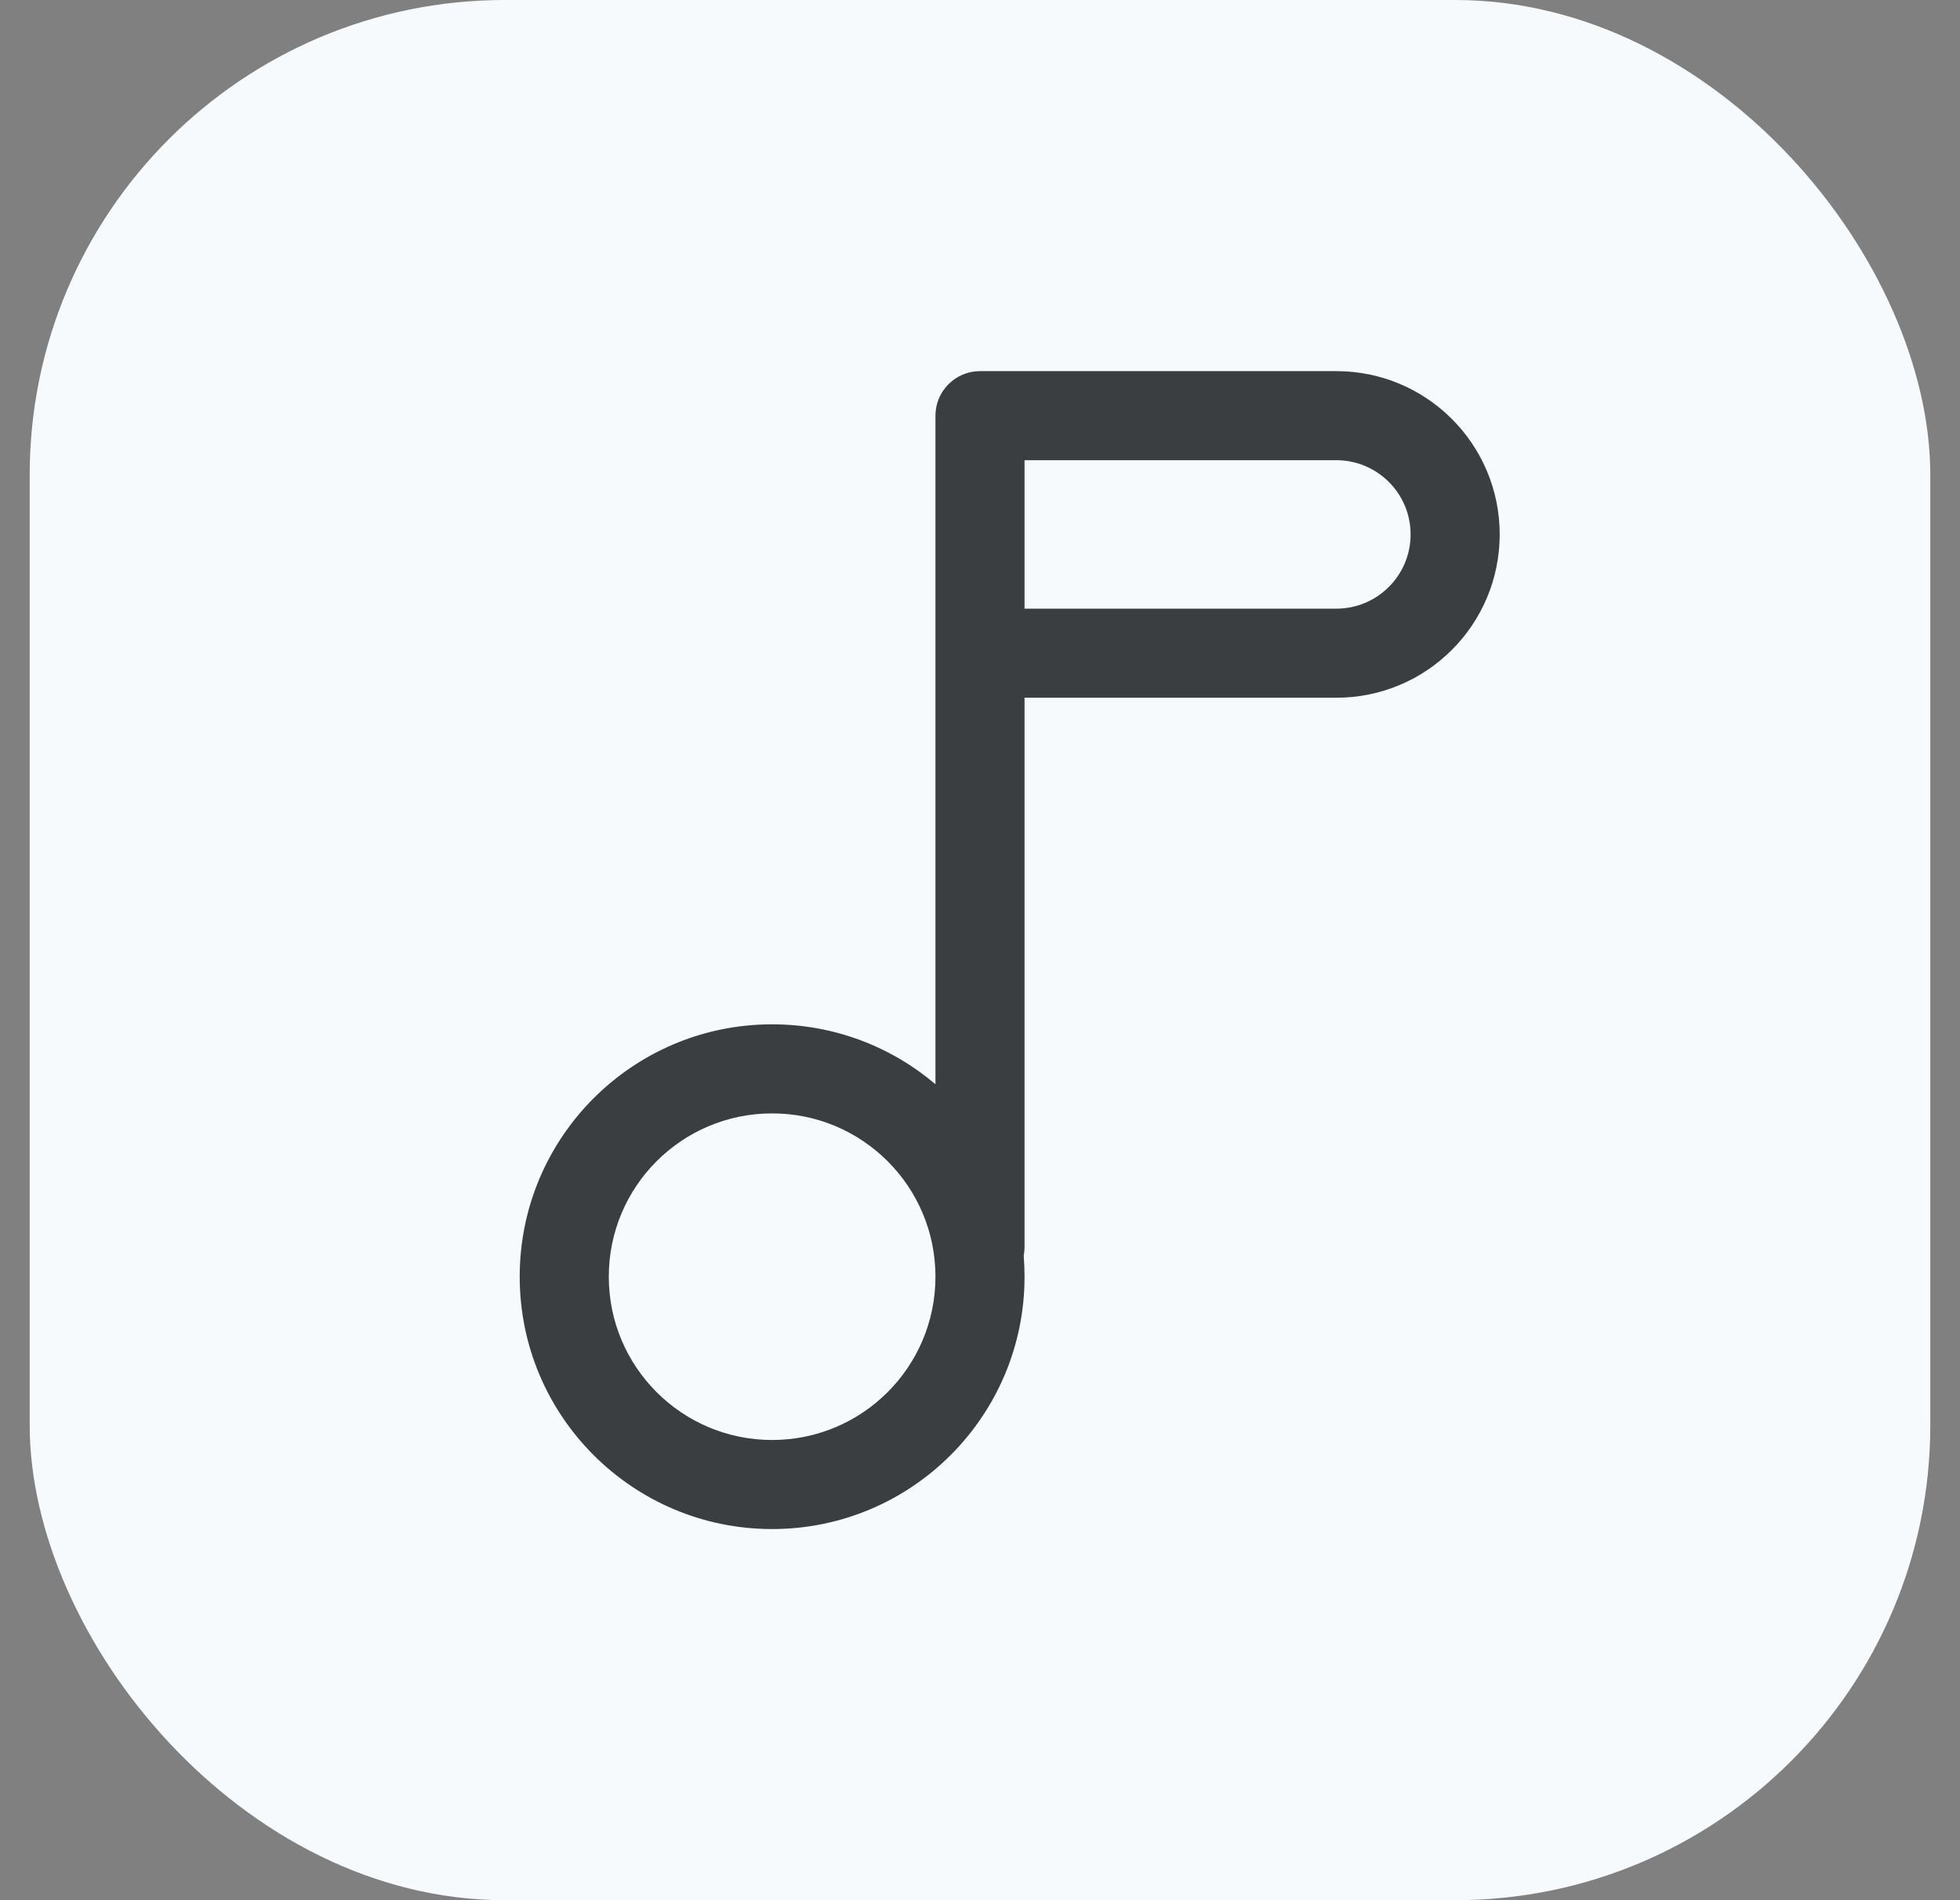 <svg width="33" height="32" viewBox="0 0 33 32" fill="none" xmlns="http://www.w3.org/2000/svg">
<rect x="0" y="0" width="33" height="32" fill="#808080" stroke="none"/>
<rect x="0.5" width="32" height="32" rx="8" fill="#F7FAFC"/>
<path fill-rule="evenodd" clip-rule="evenodd" d="M16.5 6.25C16.086 6.25 15.75 6.586 15.75 7V11C15.75 11 15.75 11 15.75 11V18.259C15.009 17.63 14.049 17.25 13 17.25C10.653 17.25 8.75 19.153 8.75 21.5C8.75 23.847 10.653 25.75 13 25.75C15.347 25.75 17.25 23.847 17.25 21.5C17.25 21.381 17.245 21.264 17.236 21.147C17.245 21.1 17.25 21.05 17.25 21V11.75H22.5C24.019 11.75 25.25 10.519 25.25 9C25.25 7.481 24.019 6.25 22.5 6.25H16.5ZM17.25 10.25H22.5C23.19 10.25 23.75 9.69 23.75 9C23.75 8.31 23.19 7.75 22.5 7.75H17.25V10.25ZM13 18.75C11.481 18.75 10.25 19.981 10.25 21.5C10.25 23.019 11.481 24.25 13 24.25C14.519 24.25 15.75 23.019 15.75 21.5C15.75 19.981 14.519 18.75 13 18.75Z" fill="#3A3E40"/>
</svg>
